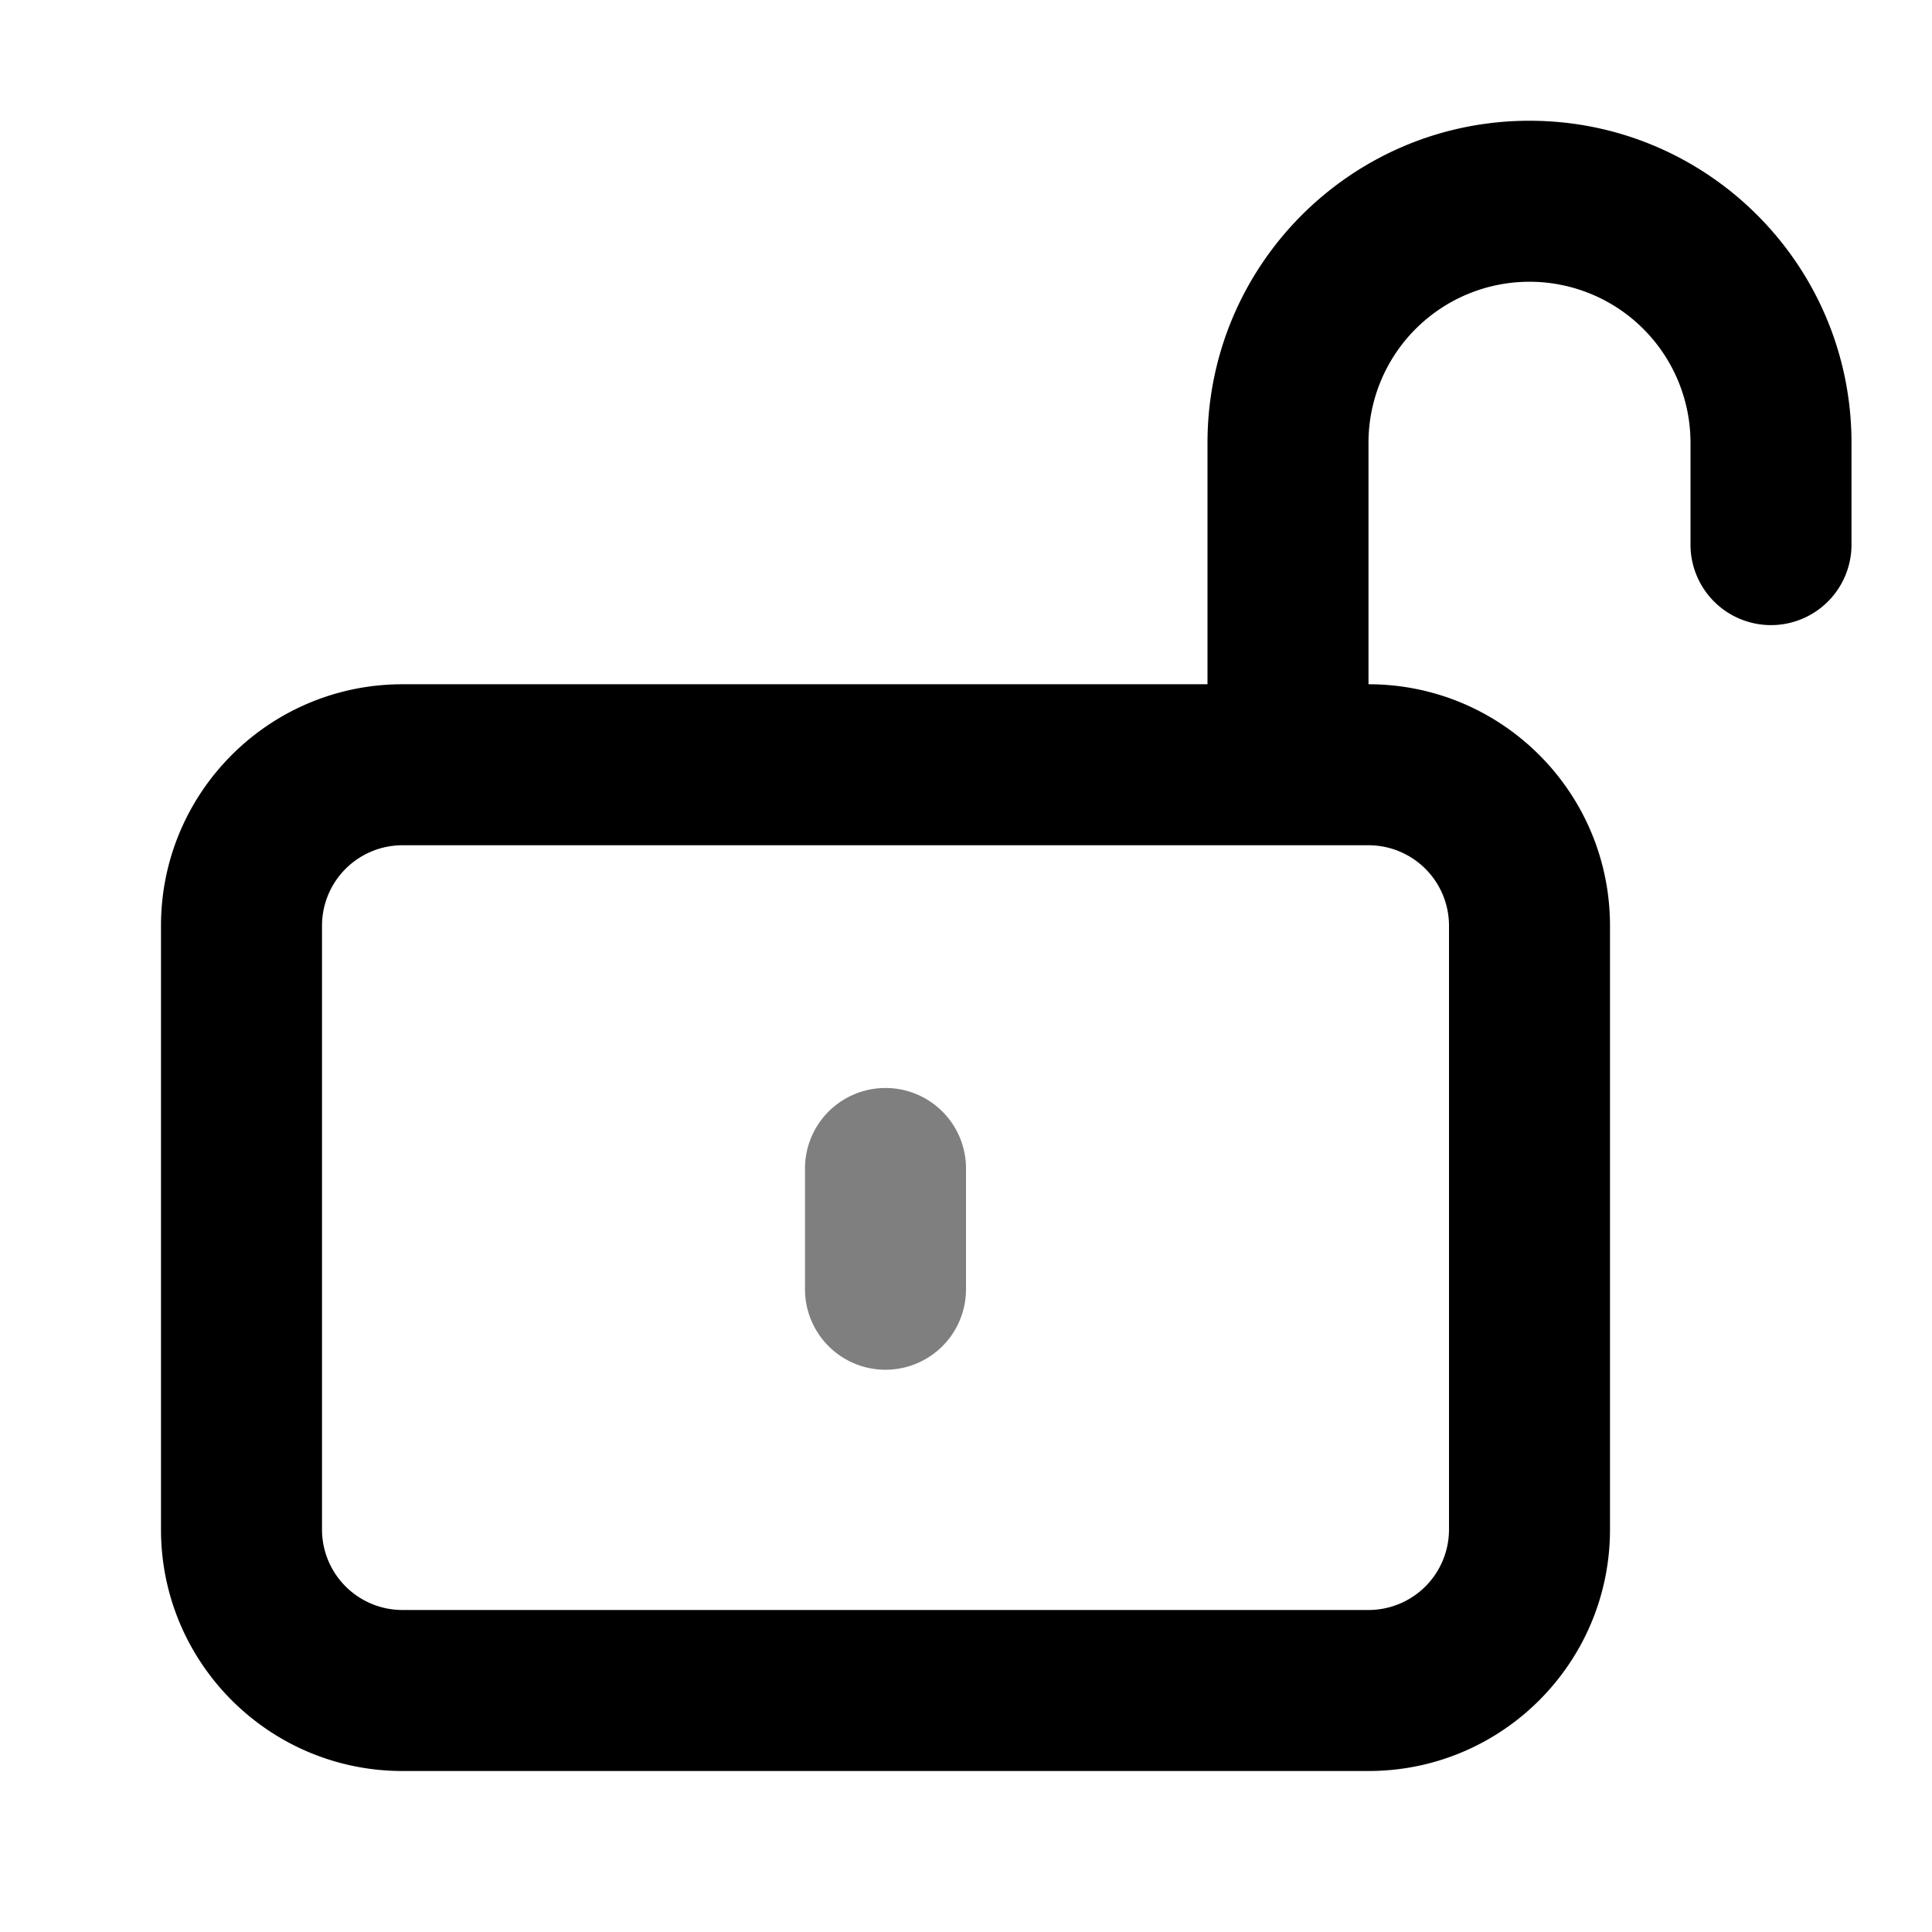 <svg viewBox="0 0 1024 1024" focusable="false" xmlns="http://www.w3.org/2000/svg"><path clip-rule="evenodd" d="M810.67 64C716.4 64 640 140.41 640 234.67v128H213.33c-70.69 0-128 57.3-128 128v320c0 70.69 57.31 128 128 128h512c70.7 0 128-57.31 128-128v-320c0-70.7-57.3-128-128-128v-128a85.33 85.33 0 1 1 170.67 0V288a42.67 42.67 0 1 0 85.33 0v-53.33C981.33 140.4 904.93 64 810.67 64ZM213.33 448a42.67 42.67 0 0 0-42.66 42.67v320a42.67 42.67 0 0 0 42.66 42.66h512A42.67 42.67 0 0 0 768 810.67v-320A42.67 42.67 0 0 0 725.33 448h-512Z" fill-rule="evenodd" /><path d="M426.67 618.67a42.67 42.67 0 0 1 85.33 0v64a42.67 42.67 0 1 1-85.33 0v-64Z" opacity=".5" /></svg>